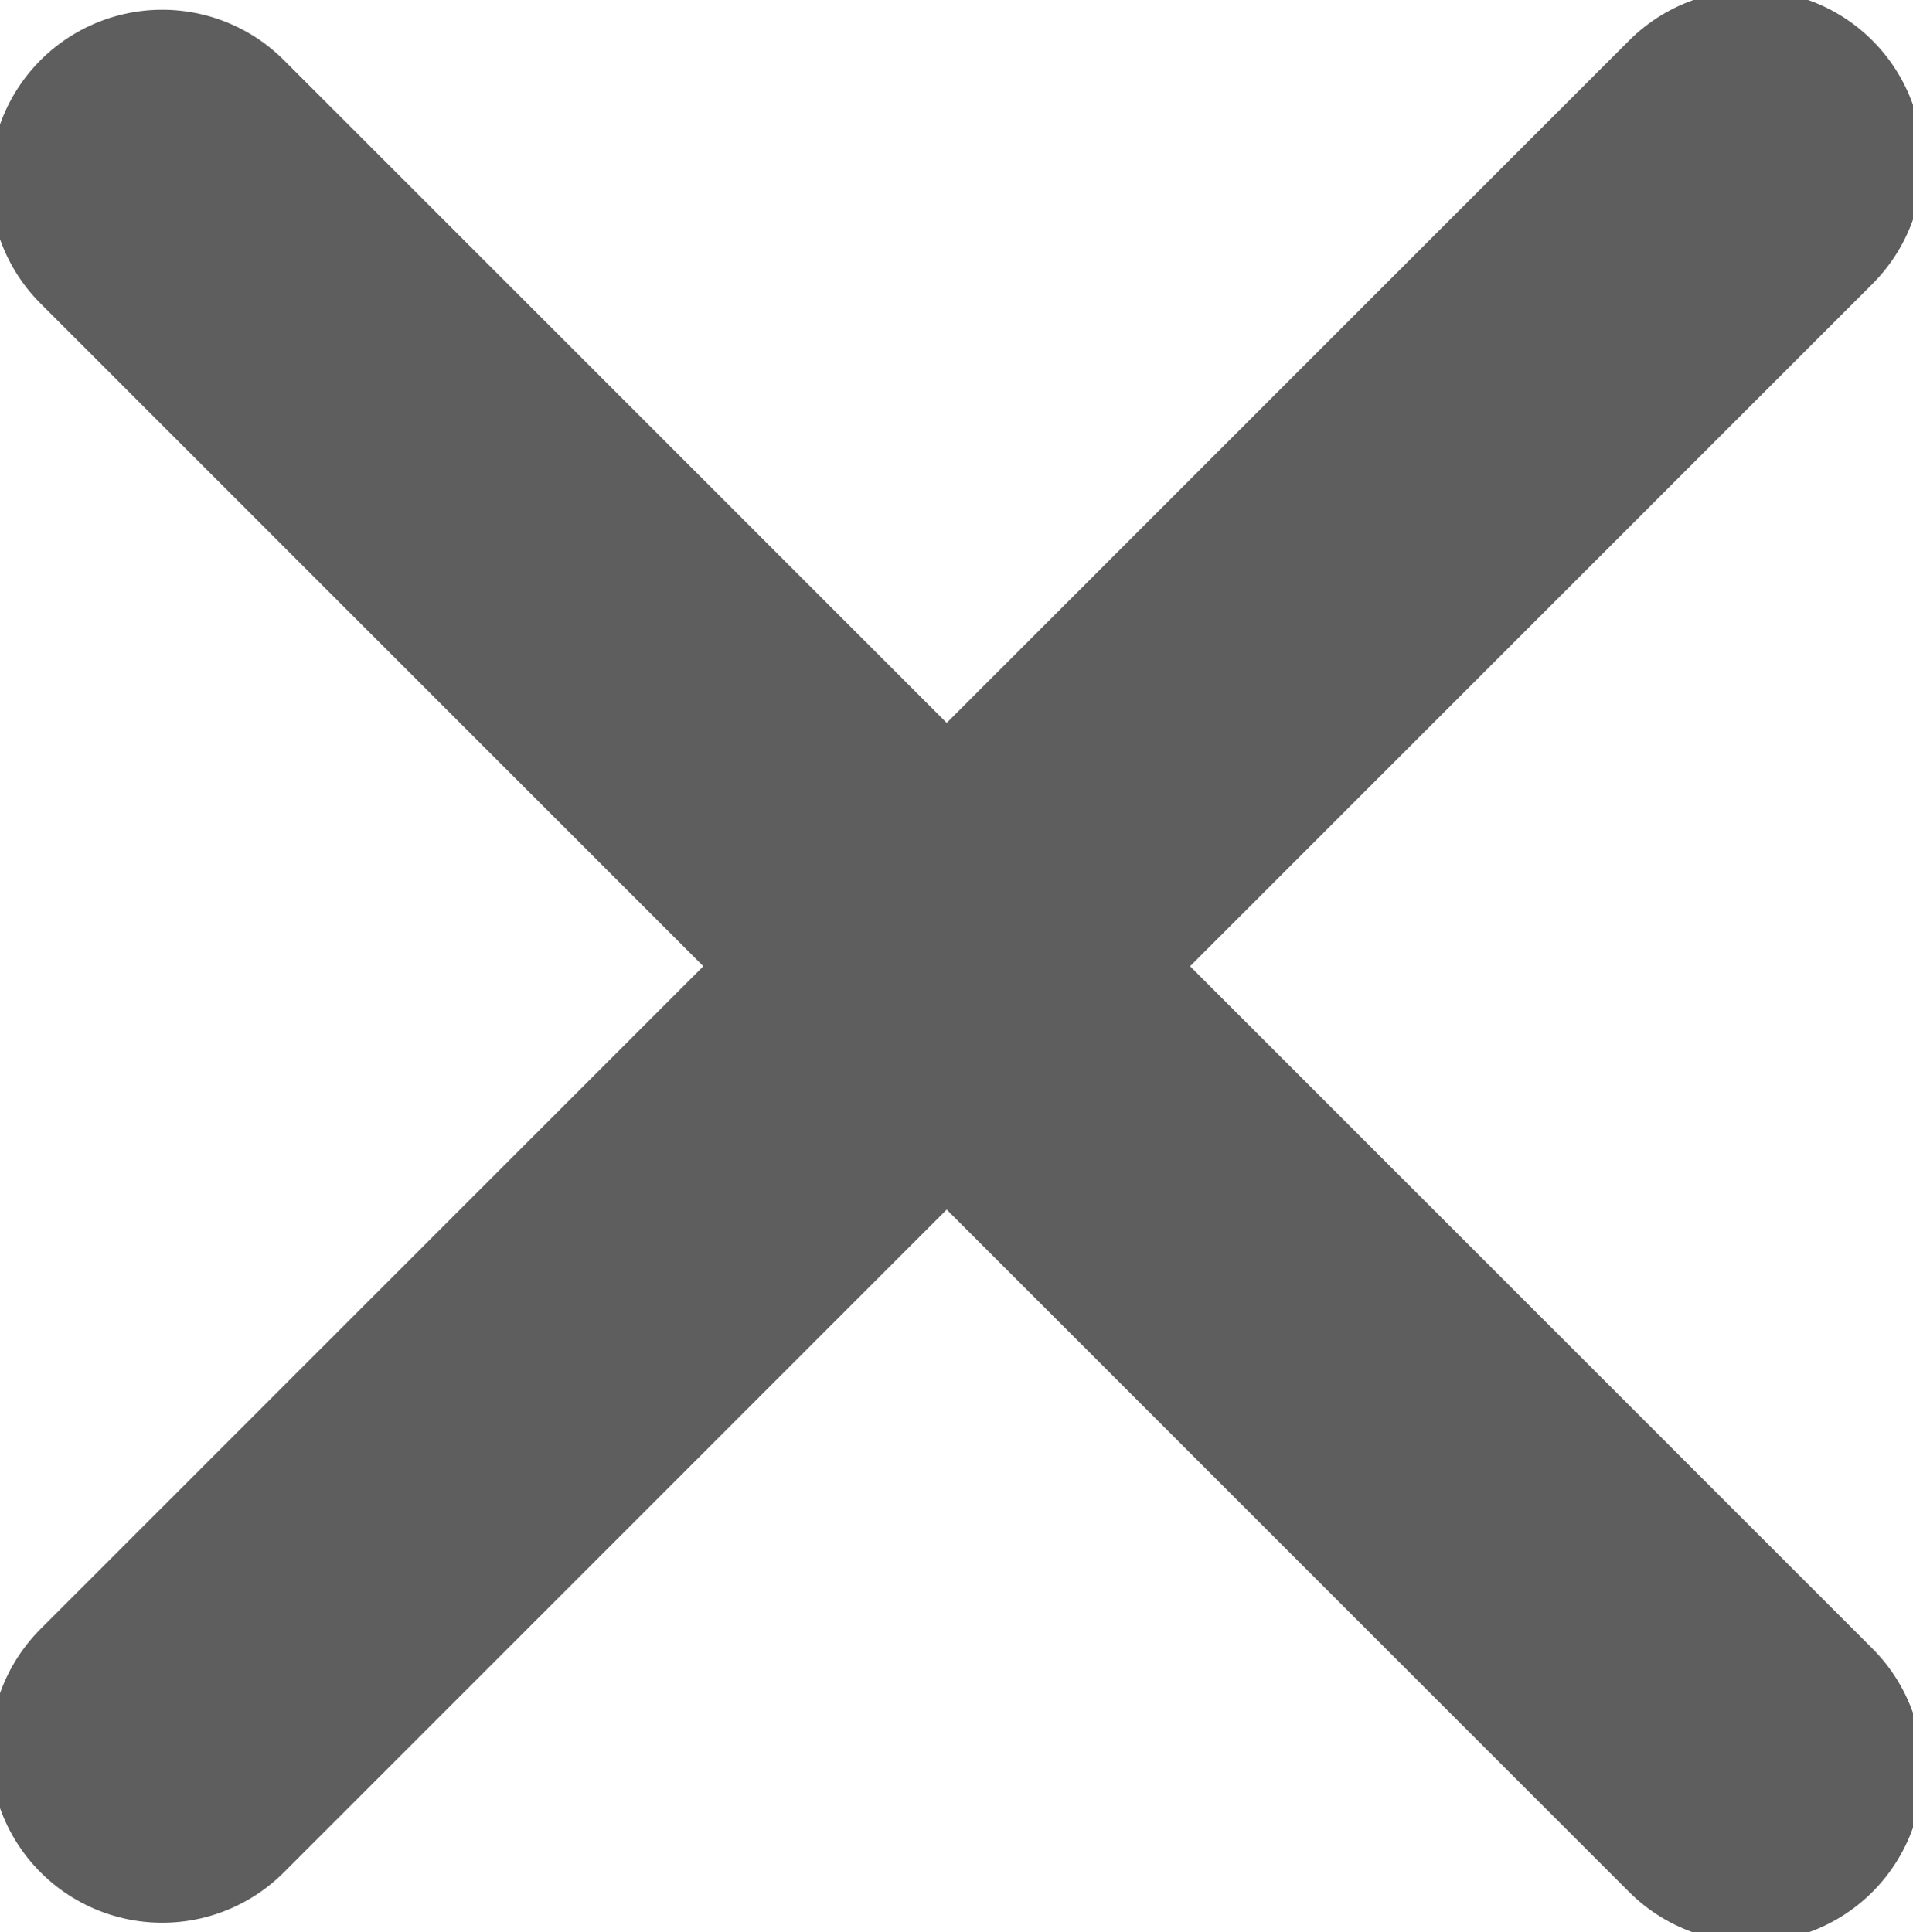 <svg xmlns="http://www.w3.org/2000/svg" xmlns:xlink="http://www.w3.org/1999/xlink" width="16.674" height="16.844" viewBox="0 0 16.674 16.844">
  <defs>
    <clipPath id="clip-path">
      <rect width="16.674" height="16.844" fill="none"/>
    </clipPath>
  </defs>
  <g id="icn_close" clip-path="url(#clip-path)">
    <line id="Line_17" data-name="Line 17" x2="19.581" transform="translate(1.414 15.26) rotate(-45)" fill="none" stroke="#5e5e5e" stroke-linecap="round" stroke-width="3"/>
    <line id="Line_18" data-name="Line 18" x2="19.581" transform="translate(1.414 1.585) rotate(45)" fill="none" stroke="#5e5e5e" stroke-linecap="round" stroke-width="3"/>
  </g>
</svg>
